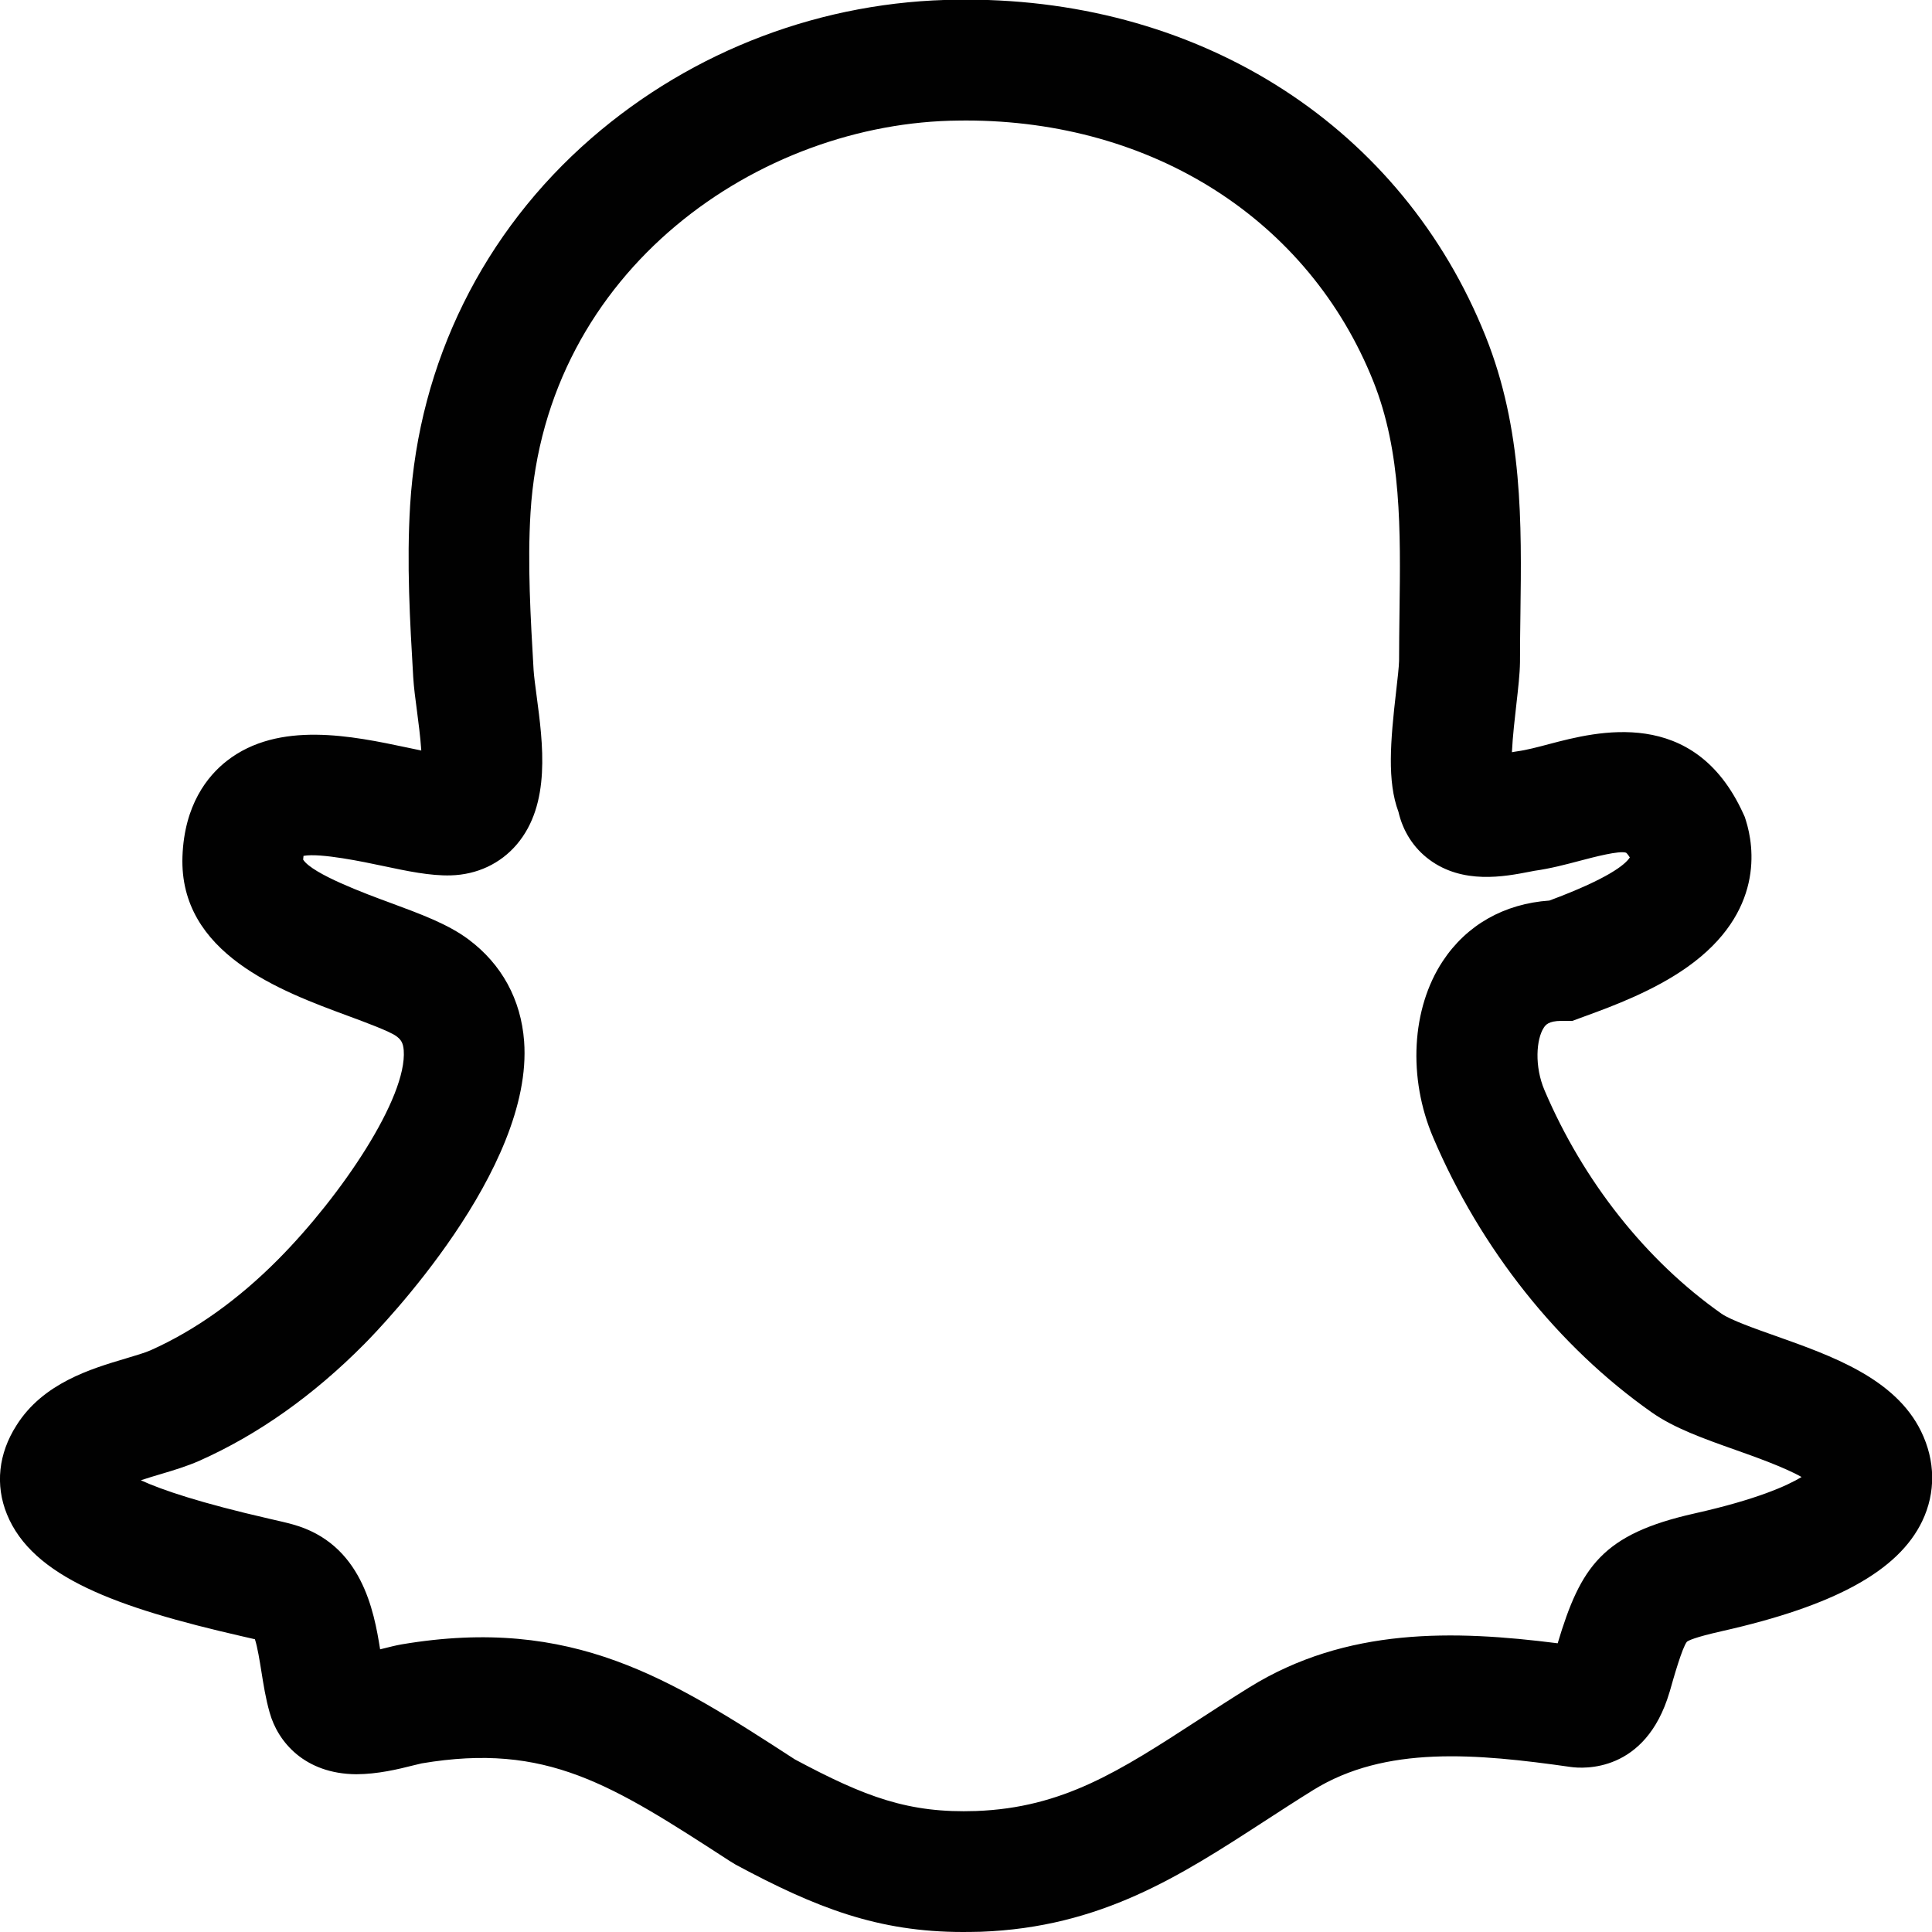 <?xml version="1.0" encoding="UTF-8"?>
<!DOCTYPE svg PUBLIC "-//W3C//DTD SVG 1.1//EN" "http://www.w3.org/Graphics/SVG/1.1/DTD/svg11.dtd">
<svg version="1.1" id="Layer_1" xmlns="http://www.w3.org/2000/svg" xmlns:xlink="http://www.w3.org/1999/xlink" x="0px" y="0px" width="32px" height="32px" viewBox="0 0 32 32" enable-background="new 0 0 32 32" xml:space="preserve">
  <g id="icon">
    <path d="M15.952,32c-1.41,0,-2.432,-0.399,-3.766,-1.115l-0.106,-0.065c-1.951,-1.265,-3.025,-1.962,-5.095,-1.613c-0.022,0.004,-0.091,0.022,-0.142,0.034c-0.248,0.063,-0.589,0.145,-0.942,0.146c-0.85,-0.006,-1.299,-0.532,-1.435,-1.023c-0.066,-0.231,-0.102,-0.463,-0.138,-0.688c-0.025,-0.155,-0.063,-0.397,-0.106,-0.525c-0.058,-0.014,-0.132,-0.031,-0.209,-0.048c-2.094,-0.479,-3.476,-0.985,-3.898,-2.022c-0.197,-0.483,-0.141,-1.005,0.157,-1.471c0.44,-0.702,1.234,-0.938,1.813,-1.11c0.157,-0.047,0.32,-0.095,0.409,-0.135c0.739,-0.33,1.452,-0.838,2.119,-1.511c1.043,-1.053,2.132,-2.674,2.074,-3.458c-0.01,-0.128,-0.049,-0.179,-0.123,-0.234c-0.11,-0.081,-0.527,-0.235,-0.803,-0.337c-1.113,-0.411,-2.794,-1.031,-2.739,-2.638c0.031,-0.859,0.417,-1.336,0.736,-1.585c0.859,-0.67,2.086,-0.41,2.982,-0.221c0.071,0.015,0.154,0.033,0.238,0.05c-0.015,-0.226,-0.05,-0.489,-0.071,-0.65c-0.027,-0.204,-0.053,-0.396,-0.063,-0.569c-0.054,-0.922,-0.11,-1.876,-0.051,-2.843c0.144,-2.366,1.211,-4.525,3.002,-6.08c1.685,-1.463,3.843,-2.277,6.077,-2.294c0.043,0,0.087,-0.001,0.13,-0.001c3.936,0,7.224,2.127,8.604,5.576c0.618,1.545,0.597,3.096,0.577,4.596c-0.004,0.262,-0.007,0.524,-0.007,0.788l0,0.015c-0.003,0.194,-0.03,0.43,-0.061,0.704c-0.022,0.194,-0.061,0.526,-0.073,0.786c0.015,-0.003,0.03,-0.006,0.045,-0.008l0.045,-0.007c0.149,-0.02,0.336,-0.069,0.535,-0.122c0.776,-0.204,2.392,-0.631,3.206,1.152l0.026,0.057l0.019,0.06c0.134,0.427,0.307,1.518,-0.967,2.424c-0.563,0.4,-1.251,0.653,-1.663,0.804l-0.245,0.09h-0.179c-0.22,0,-0.266,0.071,-0.294,0.113c-0.125,0.19,-0.157,0.64,0.012,1.036c0.643,1.51,1.685,2.824,2.932,3.701c0.147,0.103,0.563,0.251,0.898,0.369c0.927,0.329,1.978,0.701,2.407,1.579c0.239,0.488,0.245,1.016,0.019,1.488c-0.395,0.823,-1.449,1.402,-3.318,1.822l-0.016,0.004c-0.431,0.097,-0.537,0.151,-0.563,0.171c-0.077,0.091,-0.223,0.605,-0.285,0.825l-0.004,0.012c-0.397,1.339,-1.43,1.266,-1.633,1.238c-1.567,-0.223,-3.07,-0.361,-4.27,0.383c-0.28,0.174,-0.551,0.35,-0.813,0.52c-1.389,0.901,-2.701,1.753,-4.692,1.826C16.143,31.998,16.046,32,15.952,32zM13.167,29.142c1.166,0.623,1.883,0.893,3,0.854c1.439,-0.053,2.378,-0.662,3.676,-1.505c0.271,-0.176,0.55,-0.357,0.848,-0.542c1.613,-1,3.393,-0.949,5.109,-0.731c0.381,-1.272,0.744,-1.808,2.26,-2.149l0.017,-0.004c1.019,-0.229,1.523,-0.456,1.763,-0.601c-0.288,-0.163,-0.795,-0.343,-1.101,-0.451c-0.519,-0.184,-1.009,-0.358,-1.38,-0.619c-1.548,-1.088,-2.834,-2.705,-3.621,-4.553c-0.422,-0.99,-0.36,-2.137,0.159,-2.922c0.396,-0.6,1.018,-0.951,1.766,-1.003c0.969,-0.361,1.254,-0.593,1.332,-0.714c-0.037,-0.06,-0.061,-0.078,-0.061,-0.078c-0.11,-0.04,-0.534,0.072,-0.762,0.132c-0.242,0.064,-0.492,0.13,-0.756,0.167c-0.026,0.005,-0.054,0.01,-0.083,0.016c-0.413,0.08,-1.103,0.213,-1.661,-0.202c-0.258,-0.192,-0.435,-0.468,-0.509,-0.79c-0.189,-0.506,-0.135,-1.161,-0.038,-2.002c0.022,-0.189,0.046,-0.402,0.048,-0.499c0,-0.269,0.004,-0.538,0.007,-0.805c0.018,-1.364,0.035,-2.652,-0.434,-3.826c-1.068,-2.671,-3.648,-4.319,-6.749,-4.319c-0.035,0,-0.07,0,-0.105,0.001l-0.005,0c-3.297,0.023,-6.854,2.46,-7.1,6.496c-0.052,0.847,0.001,1.74,0.051,2.604c0.006,0.098,0.027,0.255,0.049,0.421c0.107,0.802,0.24,1.8,-0.327,2.468c-0.271,0.319,-0.659,0.501,-1.094,0.513c-0.341,0.009,-0.713,-0.069,-1.142,-0.16c-0.288,-0.061,-1.016,-0.215,-1.297,-0.163c-0.002,0.017,-0.004,0.037,-0.006,0.062c0.152,0.239,1.046,0.569,1.432,0.711c0.519,0.192,0.967,0.357,1.306,0.61c0.551,0.411,0.87,0.995,0.922,1.688c0.158,2.117,-2.359,4.725,-2.647,5.015c-0.842,0.85,-1.759,1.499,-2.725,1.93c-0.209,0.093,-0.435,0.161,-0.654,0.226c-0.088,0.026,-0.206,0.061,-0.322,0.1c0.353,0.162,0.988,0.376,2.127,0.637c0.171,0.039,0.294,0.067,0.389,0.094c1.142,0.316,1.346,1.433,1.447,2.069c0.021,-0.005,0.04,-0.01,0.057,-0.014c0.104,-0.026,0.202,-0.051,0.299,-0.068C9.489,26.757,11.112,27.81,13.167,29.142zM6.39,27.821c0,0.001,0.001,0.002,0.001,0.003C6.391,27.824,6.39,27.822,6.39,27.821zM15.882,0.996L15.882,0.996L15.882,0.996z" fill="#010101"/>
  </g>
</svg>
